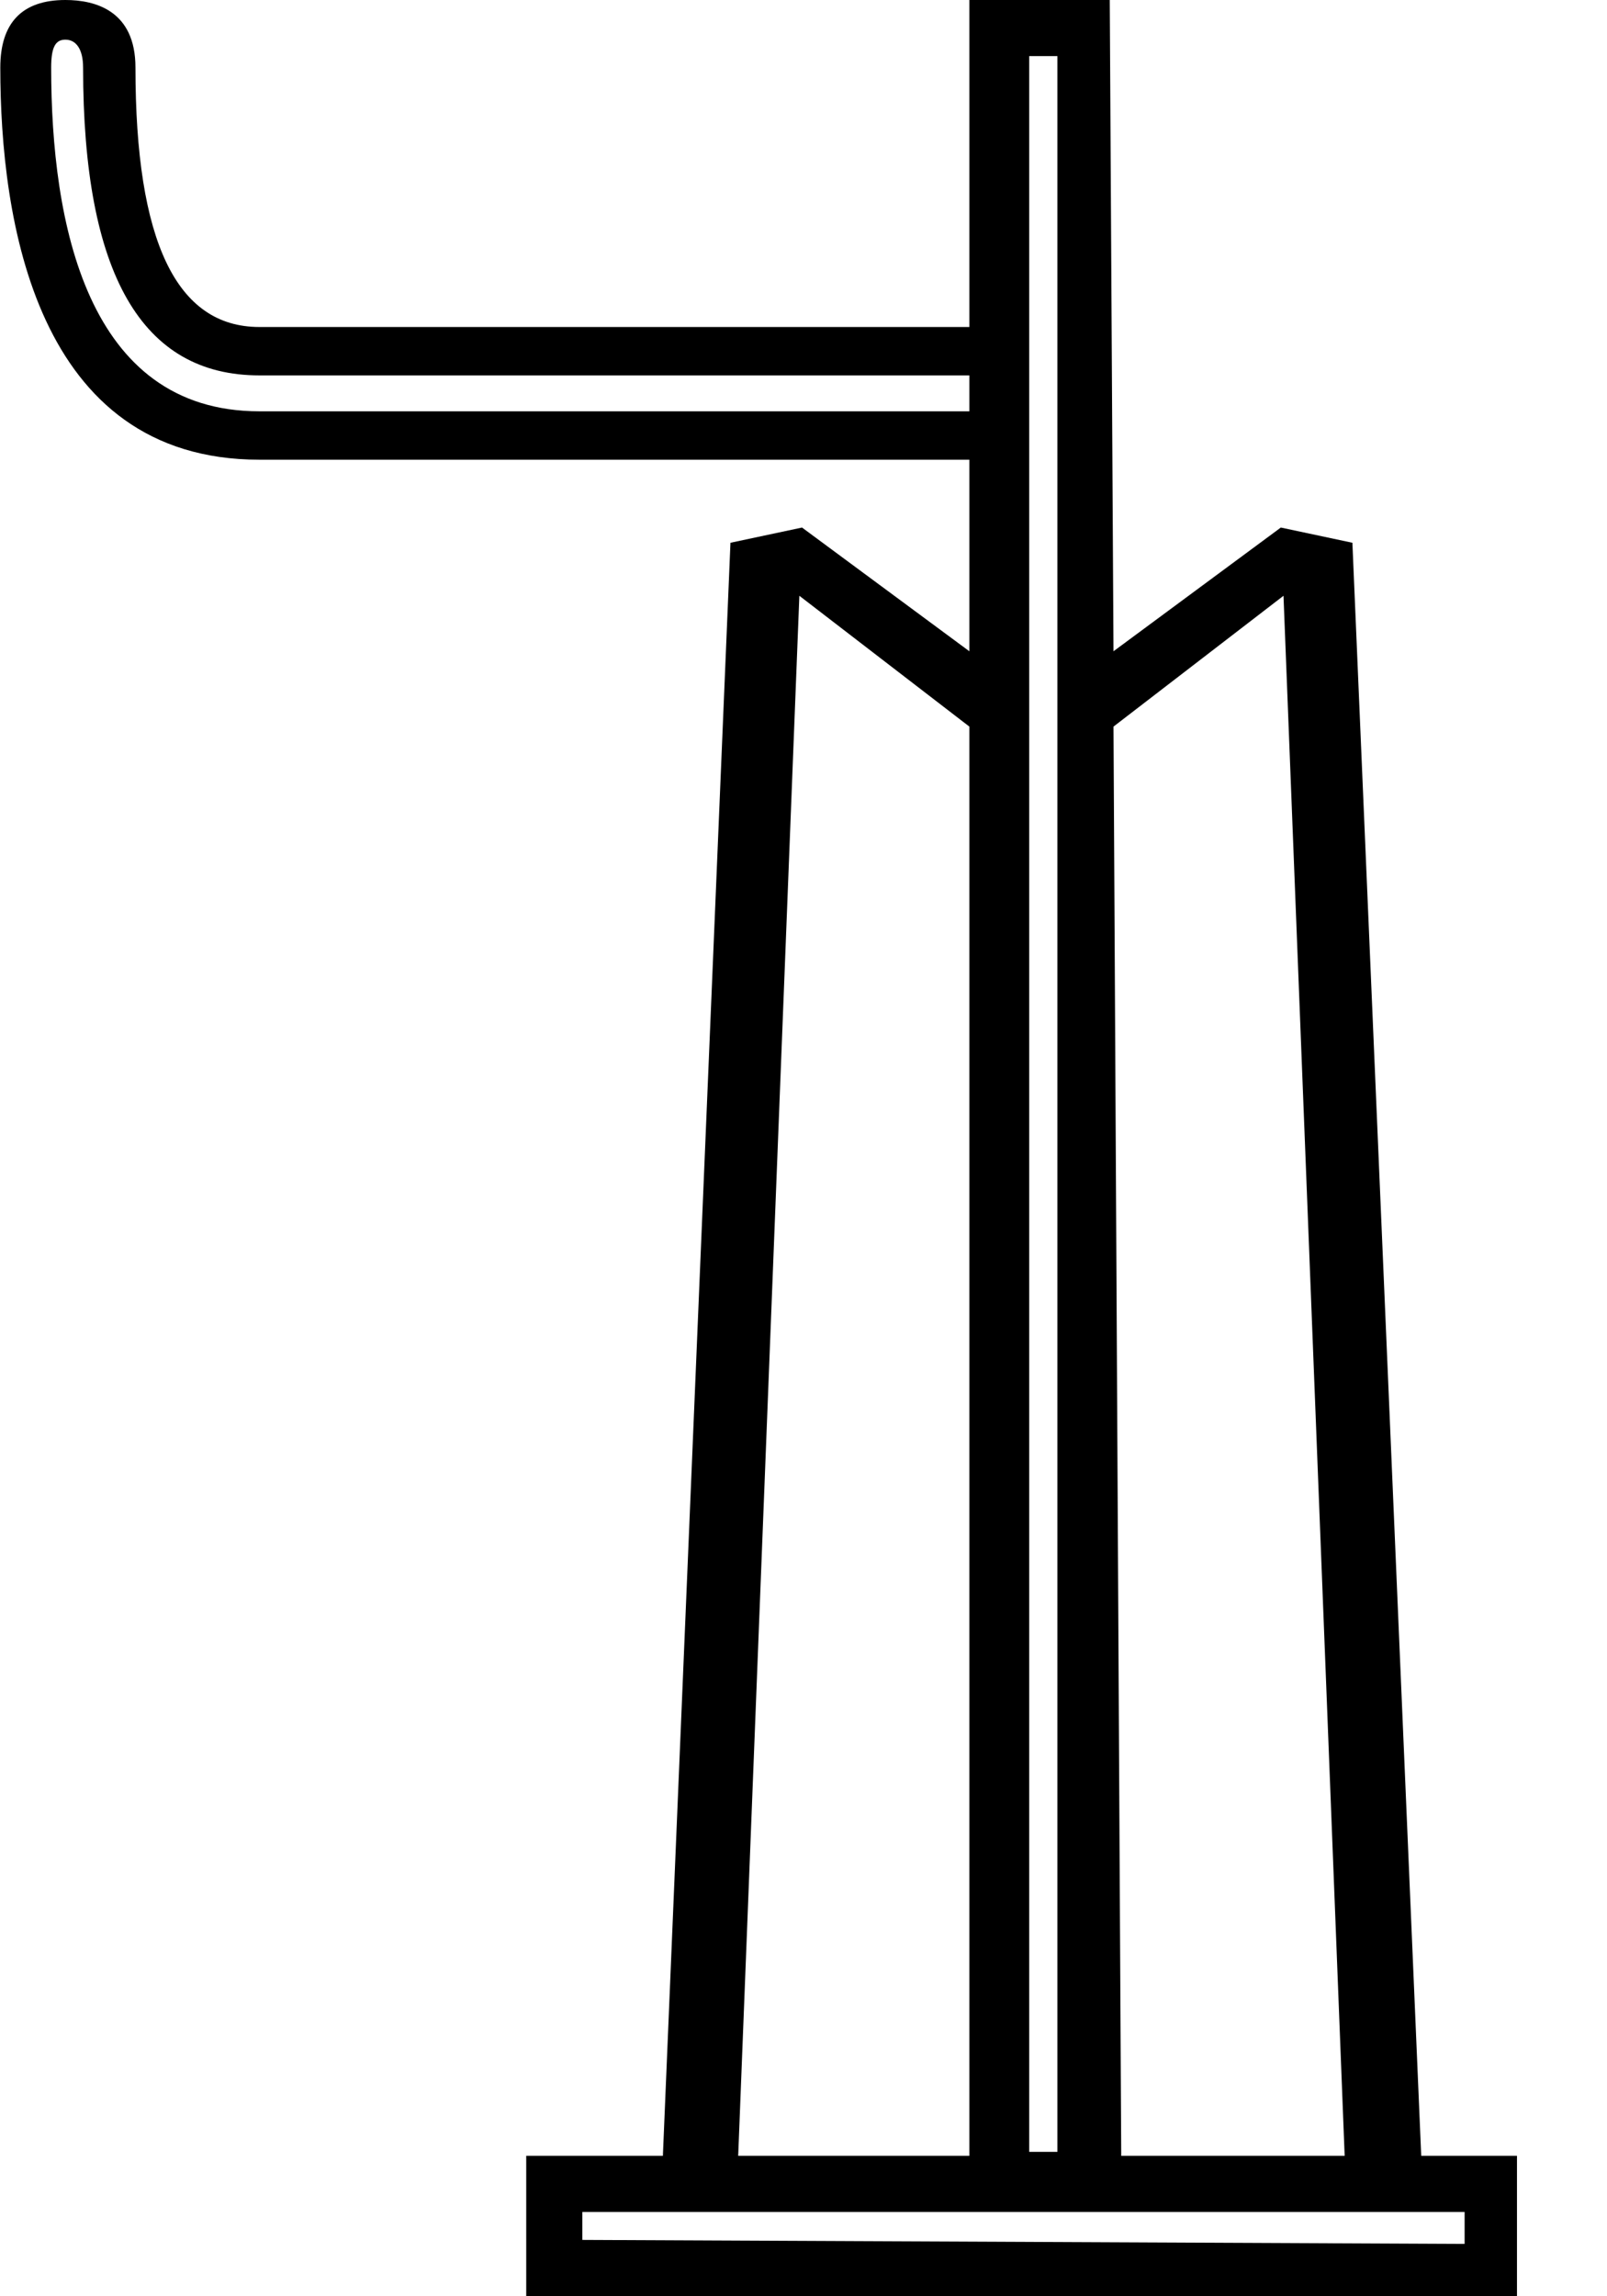 <?xml version="1.0" encoding="UTF-8" standalone="no"?>
<svg
   width="700"
   height="1000"
   version="1.1"
   id="svg1"
   sodipodi:docname="142EA.svg"
   inkscape:version="1.4.2 (f4327f4, 2025-05-13)"
   xmlns:inkscape="http://www.inkscape.org/namespaces/inkscape"
   xmlns:sodipodi="http://sodipodi.sourceforge.net/DTD/sodipodi-0.dtd"
   xmlns="http://www.w3.org/2000/svg"
   xmlns:svg="http://www.w3.org/2000/svg">
  <defs
     id="defs1" />
  <sodipodi:namedview
     id="namedview1"
     pagecolor="#ffffff"
     bordercolor="#666666"
     borderopacity="1.0"
     inkscape:showpageshadow="2"
     inkscape:pageopacity="0.0"
     inkscape:pagecheckerboard="0"
     inkscape:deskcolor="#d1d1d1"
     inkscape:zoom="0.53386562"
     inkscape:cx="853.21096"
     inkscape:cy="615.32338"
     inkscape:window-width="1680"
     inkscape:window-height="998"
     inkscape:window-x="-8"
     inkscape:window-y="-8"
     inkscape:window-maximized="1"
     inkscape:current-layer="svg1"
     showguides="true">
    <sodipodi:guide
       position="126.896,820.878"
       orientation="0,-1"
       id="guide3"
       inkscape:locked="false" />
    <sodipodi:guide
       position="112.992,857.593"
       orientation="1,0"
       id="guide4"
       inkscape:locked="false" />
    <sodipodi:guide
       position="126.896,799.804"
       orientation="0,-1"
       id="guide5"
       inkscape:locked="false" />
    <sodipodi:guide
       position="28.482,1000"
       orientation="1,0"
       id="guide6"
       inkscape:locked="false" />
    <sodipodi:guide
       position="485.032,683.576"
       orientation="0,-1"
       id="guide7"
       inkscape:locked="false" />
    <sodipodi:guide
       position="349.36,770.259"
       orientation="0.594,0.804"
       id="guide8"
       inkscape:locked="false" />
    <sodipodi:guide
       position="557.919,770.259"
       orientation="0.594,-0.804"
       id="guide9"
       inkscape:locked="false" />
    <sodipodi:guide
       position="485.032,683.576"
       orientation="-0.61,0.793"
       id="guide10"
       inkscape:locked="false" />
    <sodipodi:guide
       position="585.727,61.156"
       orientation="-0.999,-0.039"
       id="guide11"
       inkscape:locked="false" />
    <sodipodi:guide
       position="321.552,61.156"
       orientation="-0.999,0.039"
       id="guide12"
       inkscape:locked="false" />
    <sodipodi:guide
       position="318.184,763.632"
       orientation="0.61,0.793"
       id="guide13"
       inkscape:locked="false" />
  </sodipodi:namedview>
  <path
     style="fill:#000000;stroke:none;stroke-width:1"
     d="M 28.482,0 C 9.573,0 0.131,9.972 0.131,29.437 c 0,66.157 15.408,170.758 112.861,170.758 h 309.255 v 83.424 l -72.887,-53.878 -31.175,6.626 -29.437,702.477 h -59.526 V 1000 H 660.787 V 938.844 H 619.075 L 589.095,236.368 557.919,229.741 485.032,283.619 483.403,0 H 422.247 V 142.407 H 112.992 c -36.15,0 -53.987,-37.332 -53.987,-112.97 C 59.006,4.612 41.494,0 28.482,0 Z m 0,17.271 c 4.449,0 7.712,3.824 7.712,12.166 0,90.098 25.631,134.043 76.798,134.043 h 309.255 v 15.642 H 112.992 c -75.289,0 -90.702,-82.301 -90.702,-149.685 0,-8.905 1.856,-12.166 6.192,-12.166 z m 419.835,7.169 h 12.275 V 937.106 h -12.275 z M 348.194,259.455 422.247,316.424 V 938.844 h -100.695 z m 210.89,0 26.643,679.39 h -97.328 l -3.367,-622.42 z m -305.423,703.83 h 384.315 v 13.904 l -384.315,-1.738 z"
     id="path1"
     sodipodi:nodetypes="sssccccccccccccccccssssssccssscccccccccccccccccccc" />
</svg>
